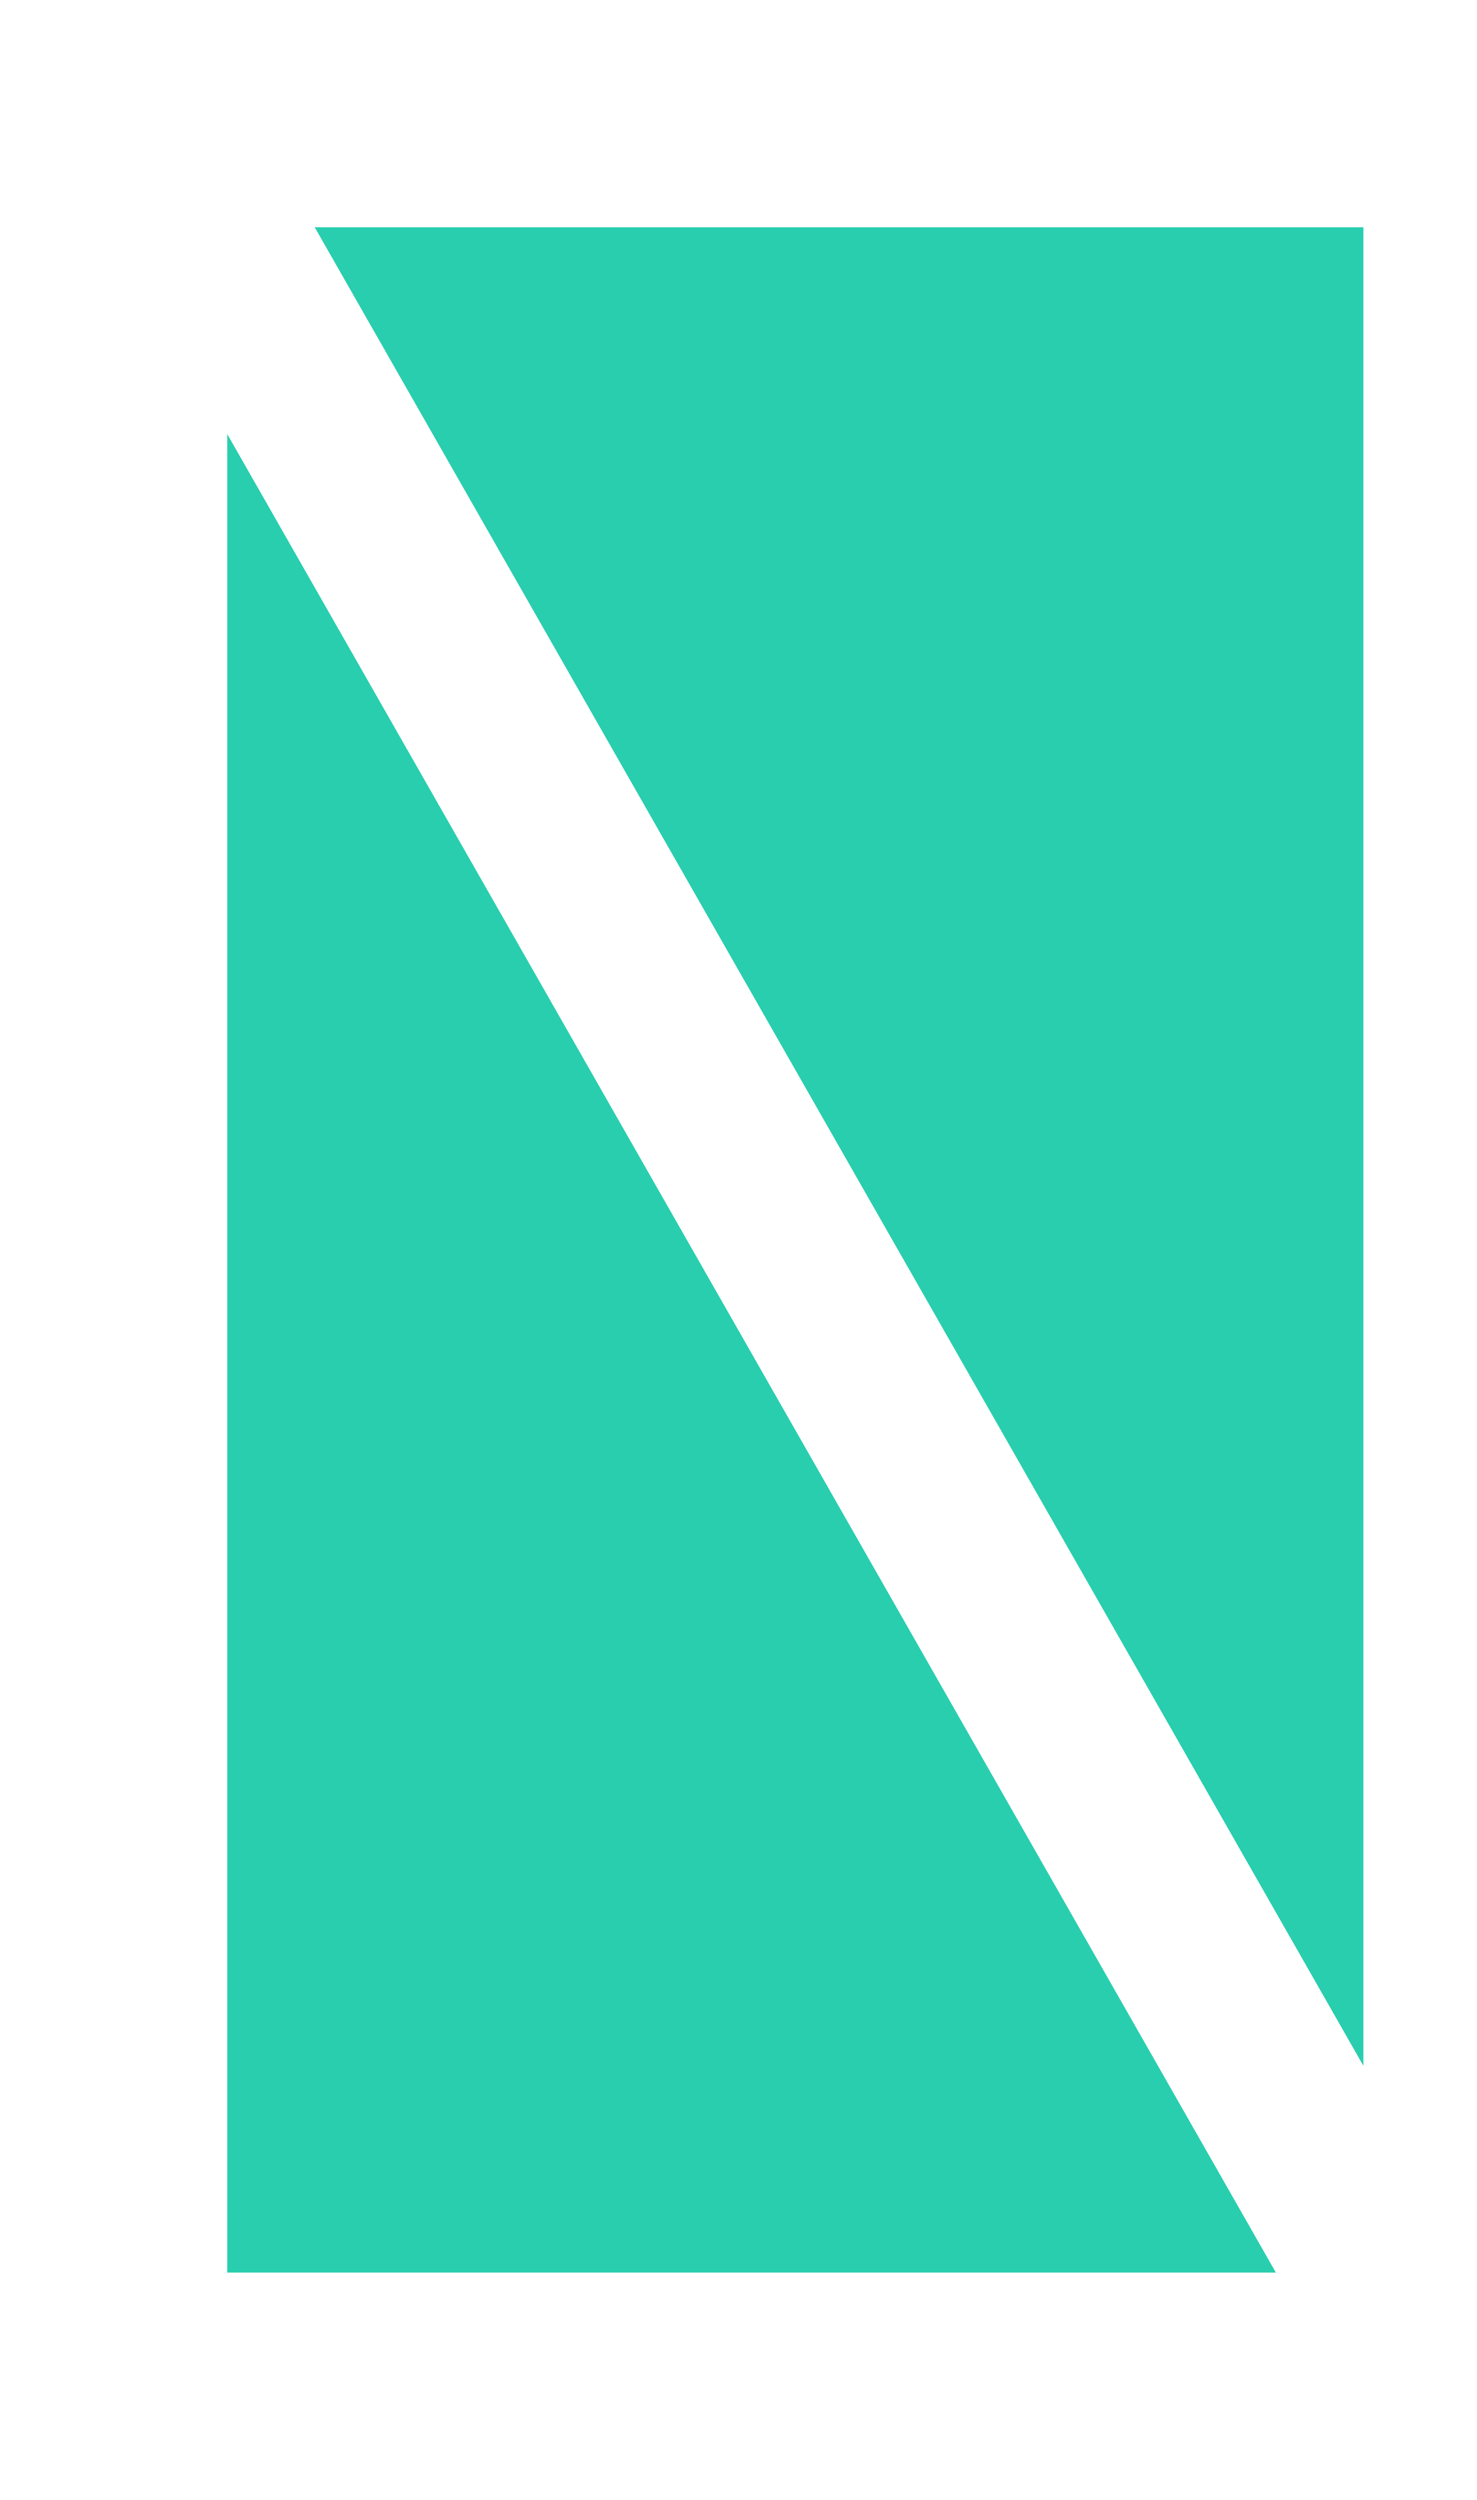 <svg xmlns="http://www.w3.org/2000/svg" xmlns:xlink="http://www.w3.org/1999/xlink" width="13" height="22" viewBox="0 0 13 22"><defs><path id="vd80a" d="M391.77 1445H401v16.18zm8.46 18H391v-16.18z"/></defs><g><g transform="translate(-389 -1443)"><use fill="#29ceae" xlink:href="#vd80a"/></g></g></svg>